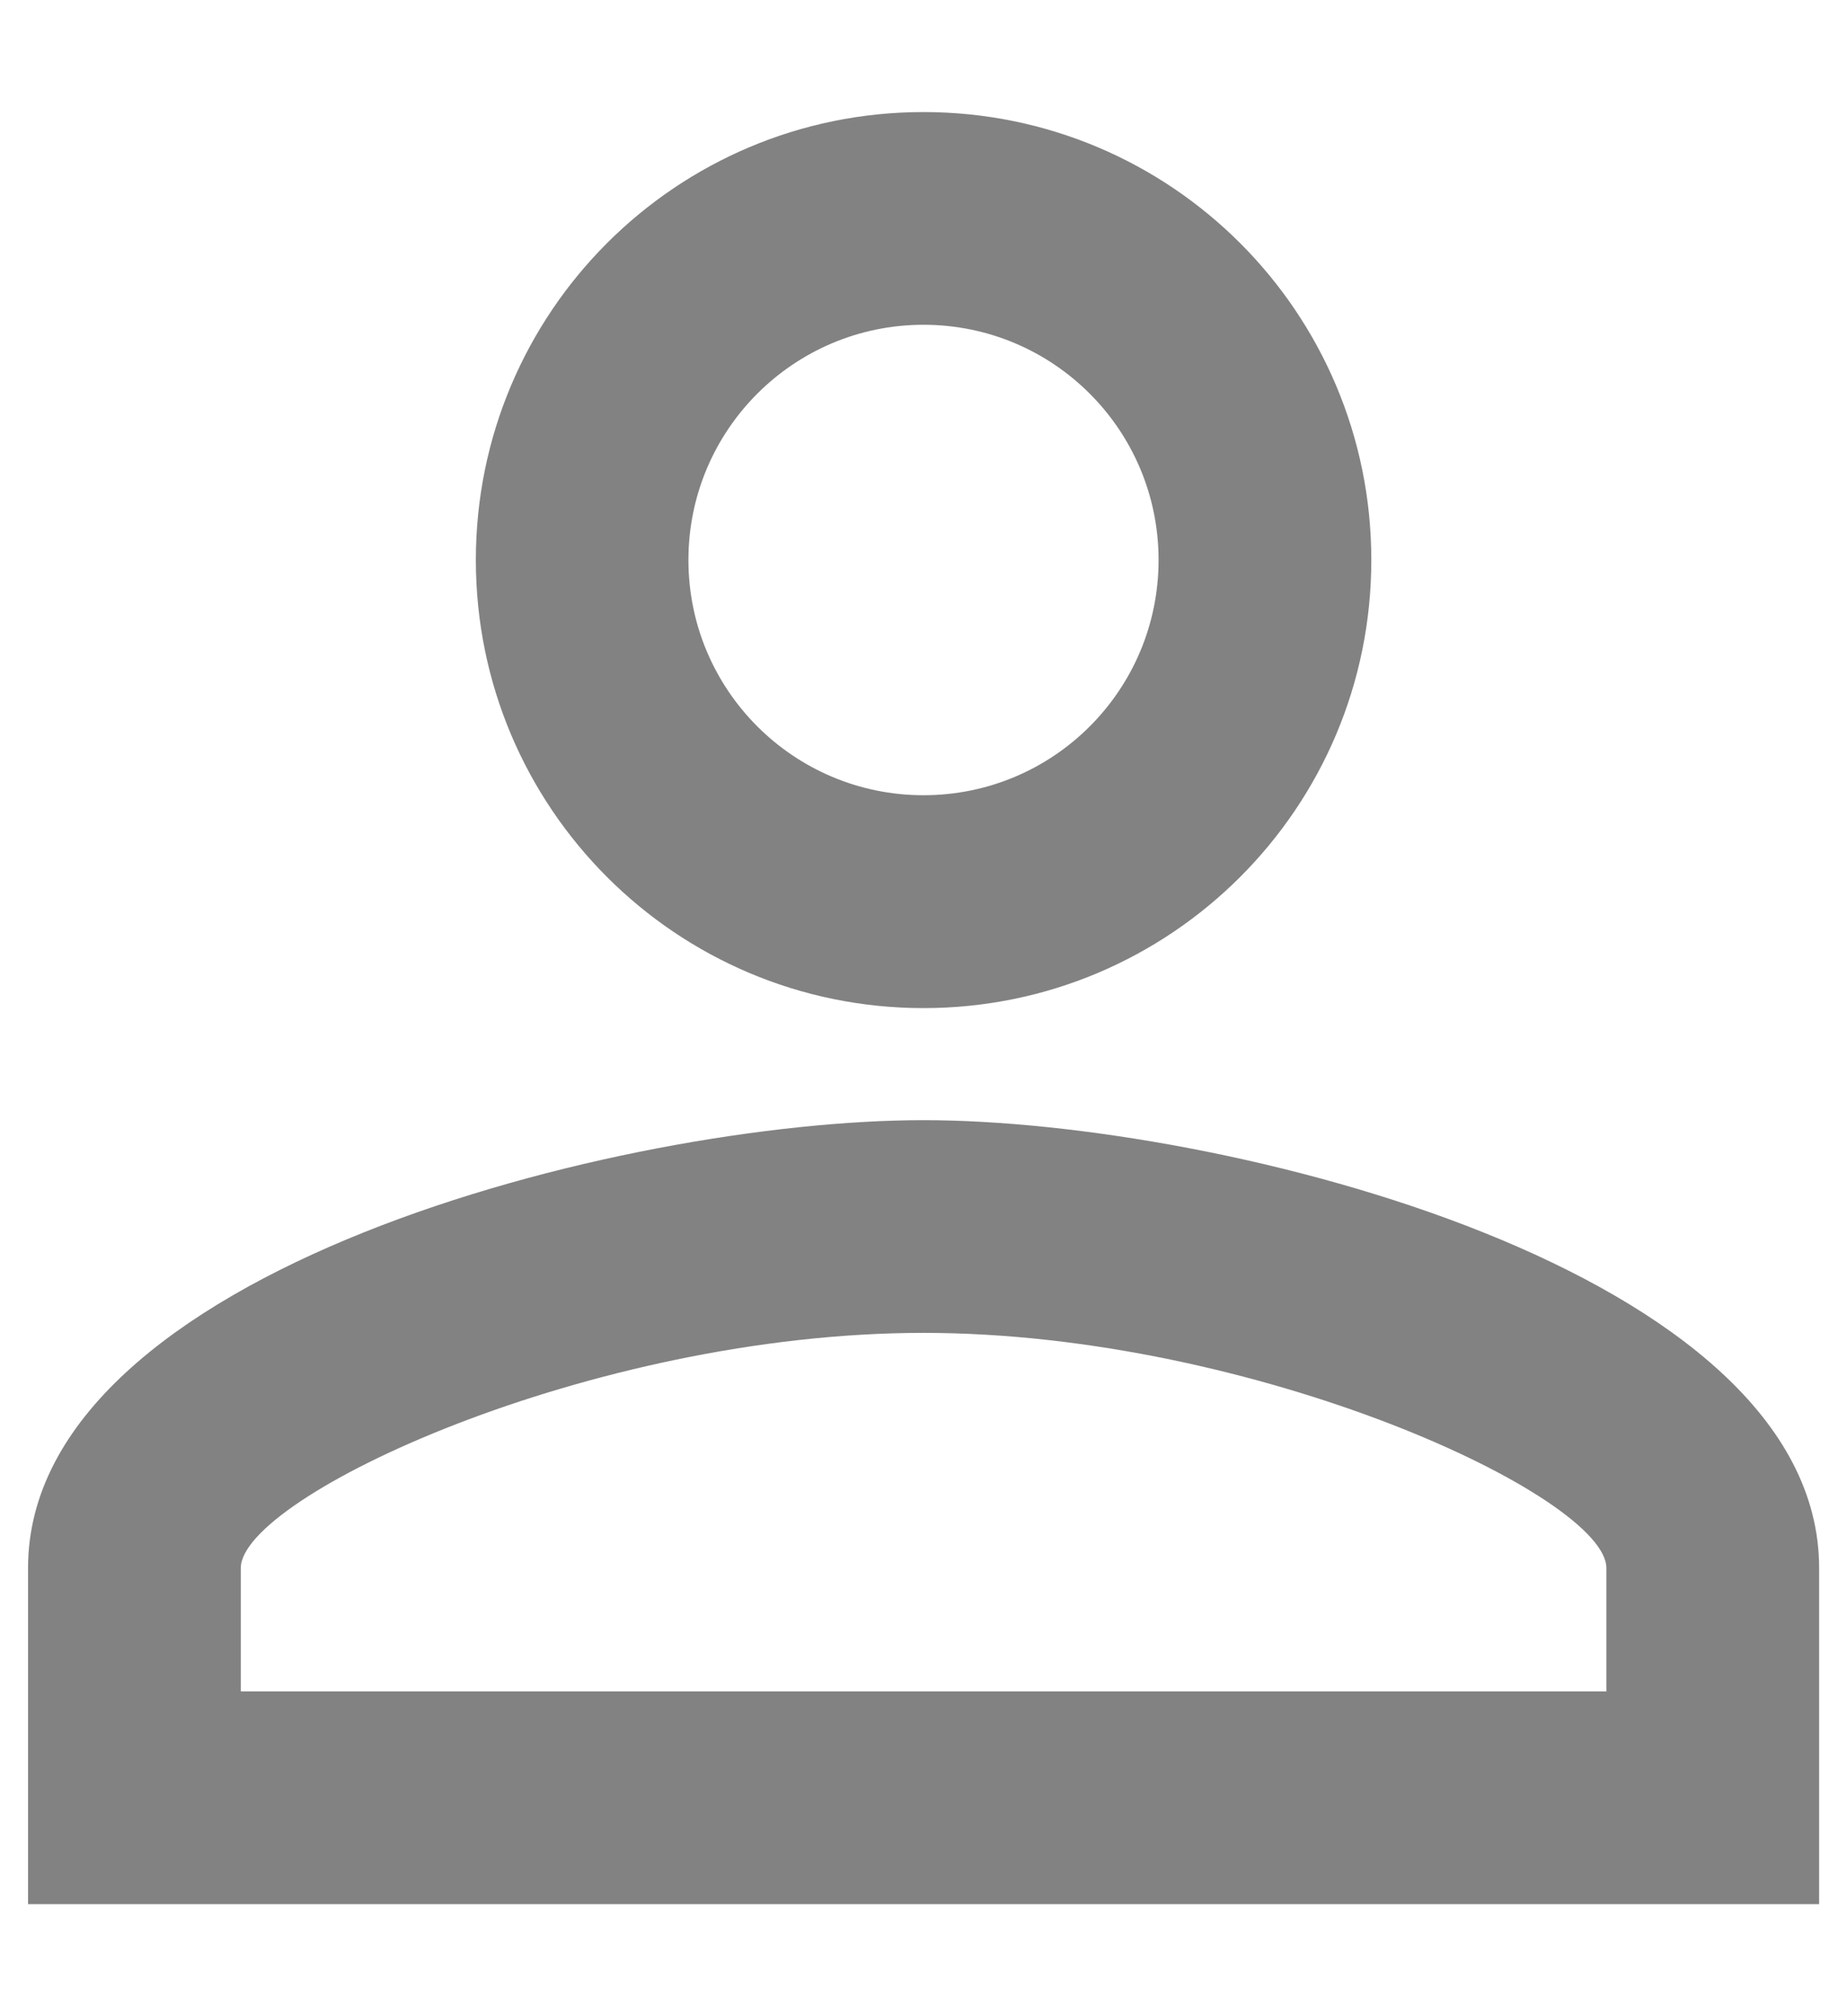 <svg width="11" height="12" viewBox="0 0 11 12" fill="none" xmlns="http://www.w3.org/2000/svg">
<path d="M5.5 1.933C6.274 1.933 6.9 2.56 6.9 3.333C6.9 4.107 6.274 4.733 5.5 4.733C4.727 4.733 4.1 4.107 4.1 3.333C4.1 2.56 4.727 1.933 5.5 1.933ZM5.5 7.933C7.48 7.933 9.567 8.907 9.567 9.333V10.067H1.434V9.333C1.434 8.907 3.52 7.933 5.5 7.933ZM5.5 0.667C4.027 0.667 2.834 1.86 2.834 3.333C2.834 4.807 4.027 6 5.5 6C6.974 6 8.167 4.807 8.167 3.333C8.167 1.86 6.974 0.667 5.5 0.667ZM5.5 6.667C3.72 6.667 0.167 7.56 0.167 9.333V11.333H10.834V9.333C10.834 7.56 7.28 6.667 5.5 6.667Z" fill="#828282"/>
</svg>
